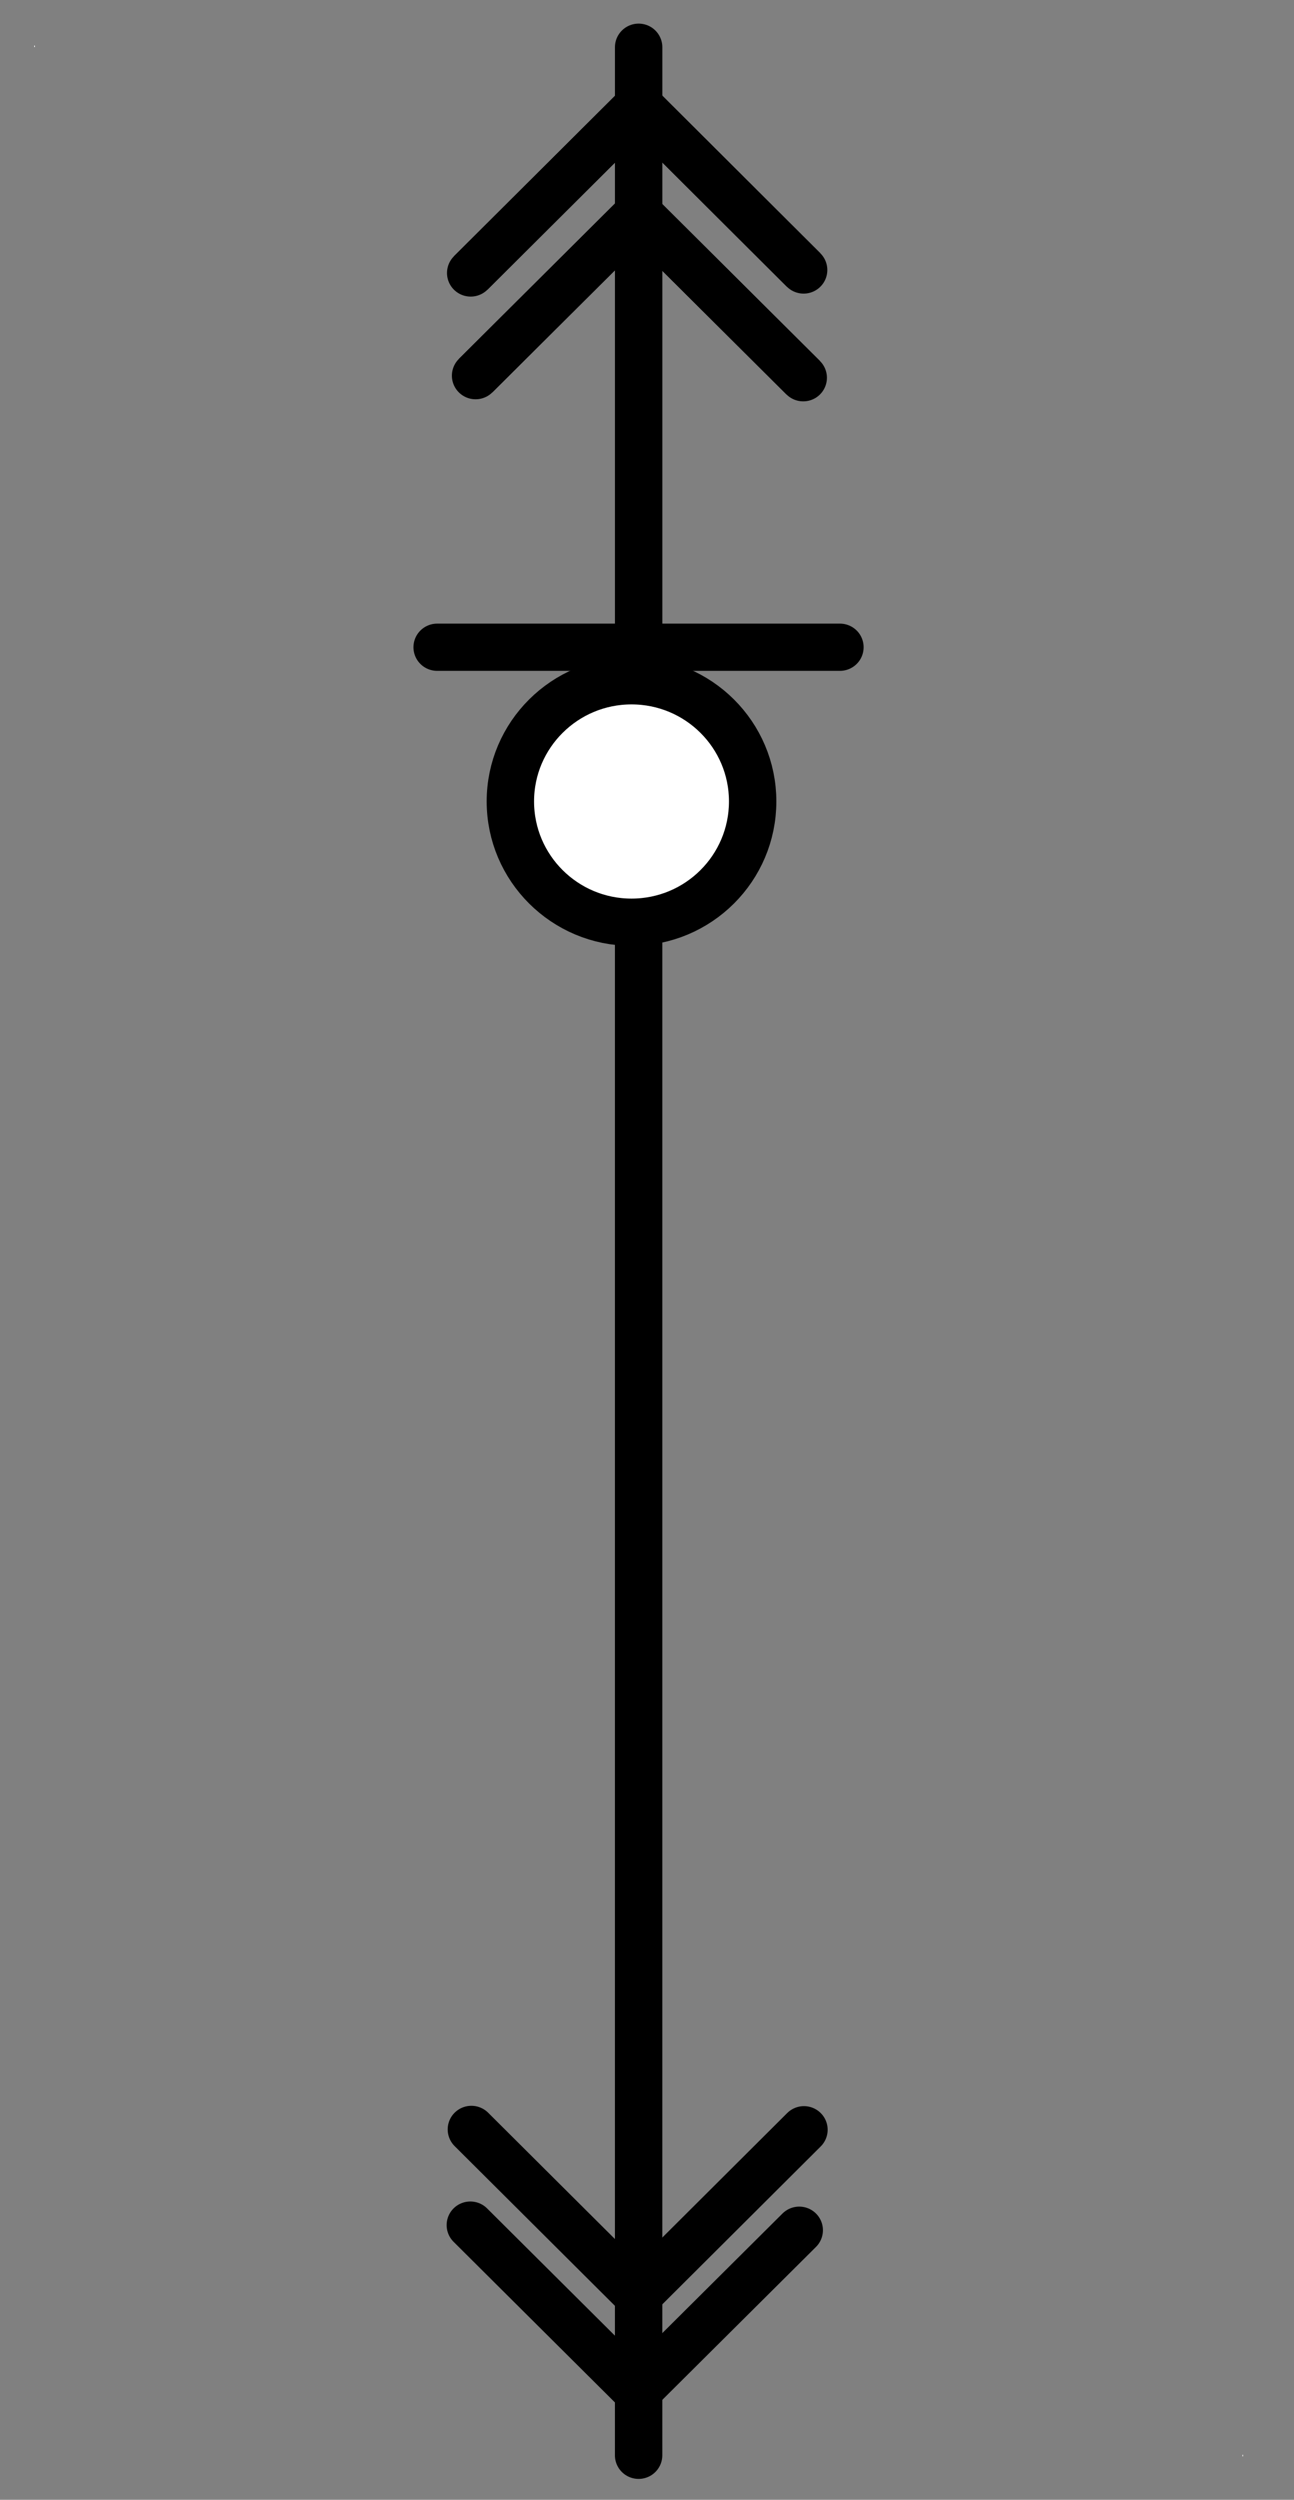 <?xml version="1.0" encoding="UTF-8"?>
<!--
/*******************************************************************************
* Copyright (c) 2010-2019 ITER Organization. 
* All rights reserved. This program and the accompanying materials
* are made available under the terms of the Eclipse Public License v1.0
* which accompanies this distribution, and is available at
* http://www.eclipse.org/legal/epl-v10.html
******************************************************************************/
-->
<svg xmlns="http://www.w3.org/2000/svg" xmlns:xlink="http://www.w3.org/1999/xlink" width="29pt" height="56pt" viewBox="0 0 29 56" version="1.1">
<rect x="0" y="0" width="29" height="56" fill="#808080" stroke="none"/>
<g id="surface1">
<path style=" stroke:none;fill-rule:evenodd;fill:rgb(100%,100%,100%);fill-opacity:1;" d="M 0.766 1.02 L 0.781 1.02 L 0.781 1.055 L 0.766 1.055 Z M 0.766 1.02 "/>
<path style=" stroke:none;fill-rule:evenodd;fill:rgb(100%,100%,100%);fill-opacity:1;" d="M 27.844 54.992 L 27.859 54.992 L 27.859 55.027 L 27.844 55.027 Z M 27.844 54.992 "/>
<path style="fill:none;stroke-width:1;stroke-linecap:round;stroke-linejoin:round;stroke:rgb(0%,0%,0%);stroke-opacity:1;stroke-miterlimit:3;" d="M 8.501 20.526 L 8.501 52.988 " transform="matrix(1.062,0,0,1.058,5.284,-1.058)"/>
<path style="fill:none;stroke-width:1;stroke-linecap:round;stroke-linejoin:round;stroke:rgb(0%,0%,0%);stroke-opacity:1;stroke-miterlimit:3;" d="M 0 52.989 L 14.67 52.989 " transform="matrix(0,1.058,-1.062,0,70.587,1.058)"/>
<path style="fill:none;stroke-width:1;stroke-linecap:round;stroke-linejoin:round;stroke:rgb(0%,0%,0%);stroke-opacity:1;stroke-miterlimit:3;" d="M -0.001 52.989 L 8.499 52.989 " transform="matrix(1.062,0,0,1.058,9.798,-41.563)"/>
<path style="fill-rule:evenodd;fill:rgb(100%,100%,100%);fill-opacity:1;stroke-width:1;stroke-linecap:round;stroke-linejoin:round;stroke:rgb(0%,0%,0%);stroke-opacity:1;stroke-miterlimit:3;" d="M 5.111 50.432 C 5.111 49.022 3.967 47.878 2.554 47.878 C 1.146 47.878 -0.002 49.022 -0.002 50.432 C -0.002 51.846 1.146 52.99 2.554 52.99 C 3.967 52.99 5.111 51.846 5.111 50.432 Z M 5.111 50.432 " transform="matrix(1.062,0,0,1.058,11.44,-35.404)"/>
<path style="fill:none;stroke-width:1;stroke-linecap:square;stroke-linejoin:miter;stroke:rgb(0%,0%,0%);stroke-opacity:1;stroke-miterlimit:3;" d="M 0.001 52.99 L 4.811 52.992 Z M 0.001 52.99 " transform="matrix(0.751,0.748,-0.751,0.748,54.194,-37.188)"/>
<path style="fill:none;stroke-width:1;stroke-linecap:round;stroke-linejoin:round;stroke:rgb(0%,0%,0%);stroke-opacity:1;stroke-miterlimit:3;" d="M 0.001 52.99 L 4.811 52.992 " transform="matrix(0.751,0.748,-0.751,0.748,54.194,-37.188)"/>
<path style="fill:none;stroke-width:1;stroke-linecap:square;stroke-linejoin:miter;stroke:rgb(0%,0%,0%);stroke-opacity:1;stroke-miterlimit:3;" d="M 0.002 52.991 L 4.811 52.989 Z M 0.002 52.991 " transform="matrix(0.751,0.748,-0.751,0.748,54.183,-34.772)"/>
<path style="fill:none;stroke-width:1;stroke-linecap:round;stroke-linejoin:round;stroke:rgb(0%,0%,0%);stroke-opacity:1;stroke-miterlimit:3;" d="M 0.002 52.991 L 4.811 52.989 " transform="matrix(0.751,0.748,-0.751,0.748,54.183,-34.772)"/>
<path style="fill:none;stroke-width:1;stroke-linecap:square;stroke-linejoin:miter;stroke:rgb(0%,0%,0%);stroke-opacity:1;stroke-miterlimit:3;" d="M -0.001 52.991 L 4.811 52.991 Z M -0.001 52.991 " transform="matrix(-0.751,0.748,-0.751,-0.748,53.958,42.154)"/>
<path style="fill:none;stroke-width:1;stroke-linecap:round;stroke-linejoin:round;stroke:rgb(0%,0%,0%);stroke-opacity:1;stroke-miterlimit:3;" d="M -0.001 52.991 L 4.811 52.991 " transform="matrix(-0.751,0.748,-0.751,-0.748,53.958,42.154)"/>
<path style="fill:none;stroke-width:1;stroke-linecap:round;stroke-linejoin:round;stroke:rgb(0%,0%,0%);stroke-opacity:1;stroke-miterlimit:3;" d="M -0.002 52.992 L 4.808 52.99 " transform="matrix(0.751,0.748,-0.751,0.748,50.339,10.21)"/>
<path style="fill:none;stroke-width:1;stroke-linecap:round;stroke-linejoin:round;stroke:rgb(0%,0%,0%);stroke-opacity:1;stroke-miterlimit:3;" d="M -0 52.989 L 4.812 52.989 " transform="matrix(0.751,0.748,-0.751,0.748,50.359,8.067)"/>
<path style="fill:none;stroke-width:1;stroke-linecap:round;stroke-linejoin:round;stroke:rgb(0%,0%,0%);stroke-opacity:1;stroke-miterlimit:3;" d="M -0.001 52.988 L 4.808 52.991 " transform="matrix(-0.751,0.748,-0.751,-0.748,57.705,89.597)"/>
<path style="fill:none;stroke-width:1;stroke-linecap:round;stroke-linejoin:round;stroke:rgb(0%,0%,0%);stroke-opacity:1;stroke-miterlimit:3;" d="M 0 52.99 L 4.812 52.989 " transform="matrix(-0.751,0.748,-0.751,-0.748,57.813,87.347)"/>
<path style="fill:none;stroke-width:1;stroke-linecap:square;stroke-linejoin:miter;stroke:rgb(0%,0%,0%);stroke-opacity:1;stroke-miterlimit:3;" d="M 0.001 52.991 L 4.81 52.989 Z M 0.001 52.991 " transform="matrix(-0.751,0.748,0.751,0.748,-25.524,-34.818)"/>
<path style="fill:none;stroke-width:1;stroke-linecap:round;stroke-linejoin:round;stroke:rgb(0%,0%,0%);stroke-opacity:1;stroke-miterlimit:3;" d="M 0.001 52.991 L 4.81 52.989 " transform="matrix(-0.751,0.748,0.751,0.748,-25.524,-34.818)"/>
</g>
</svg>
